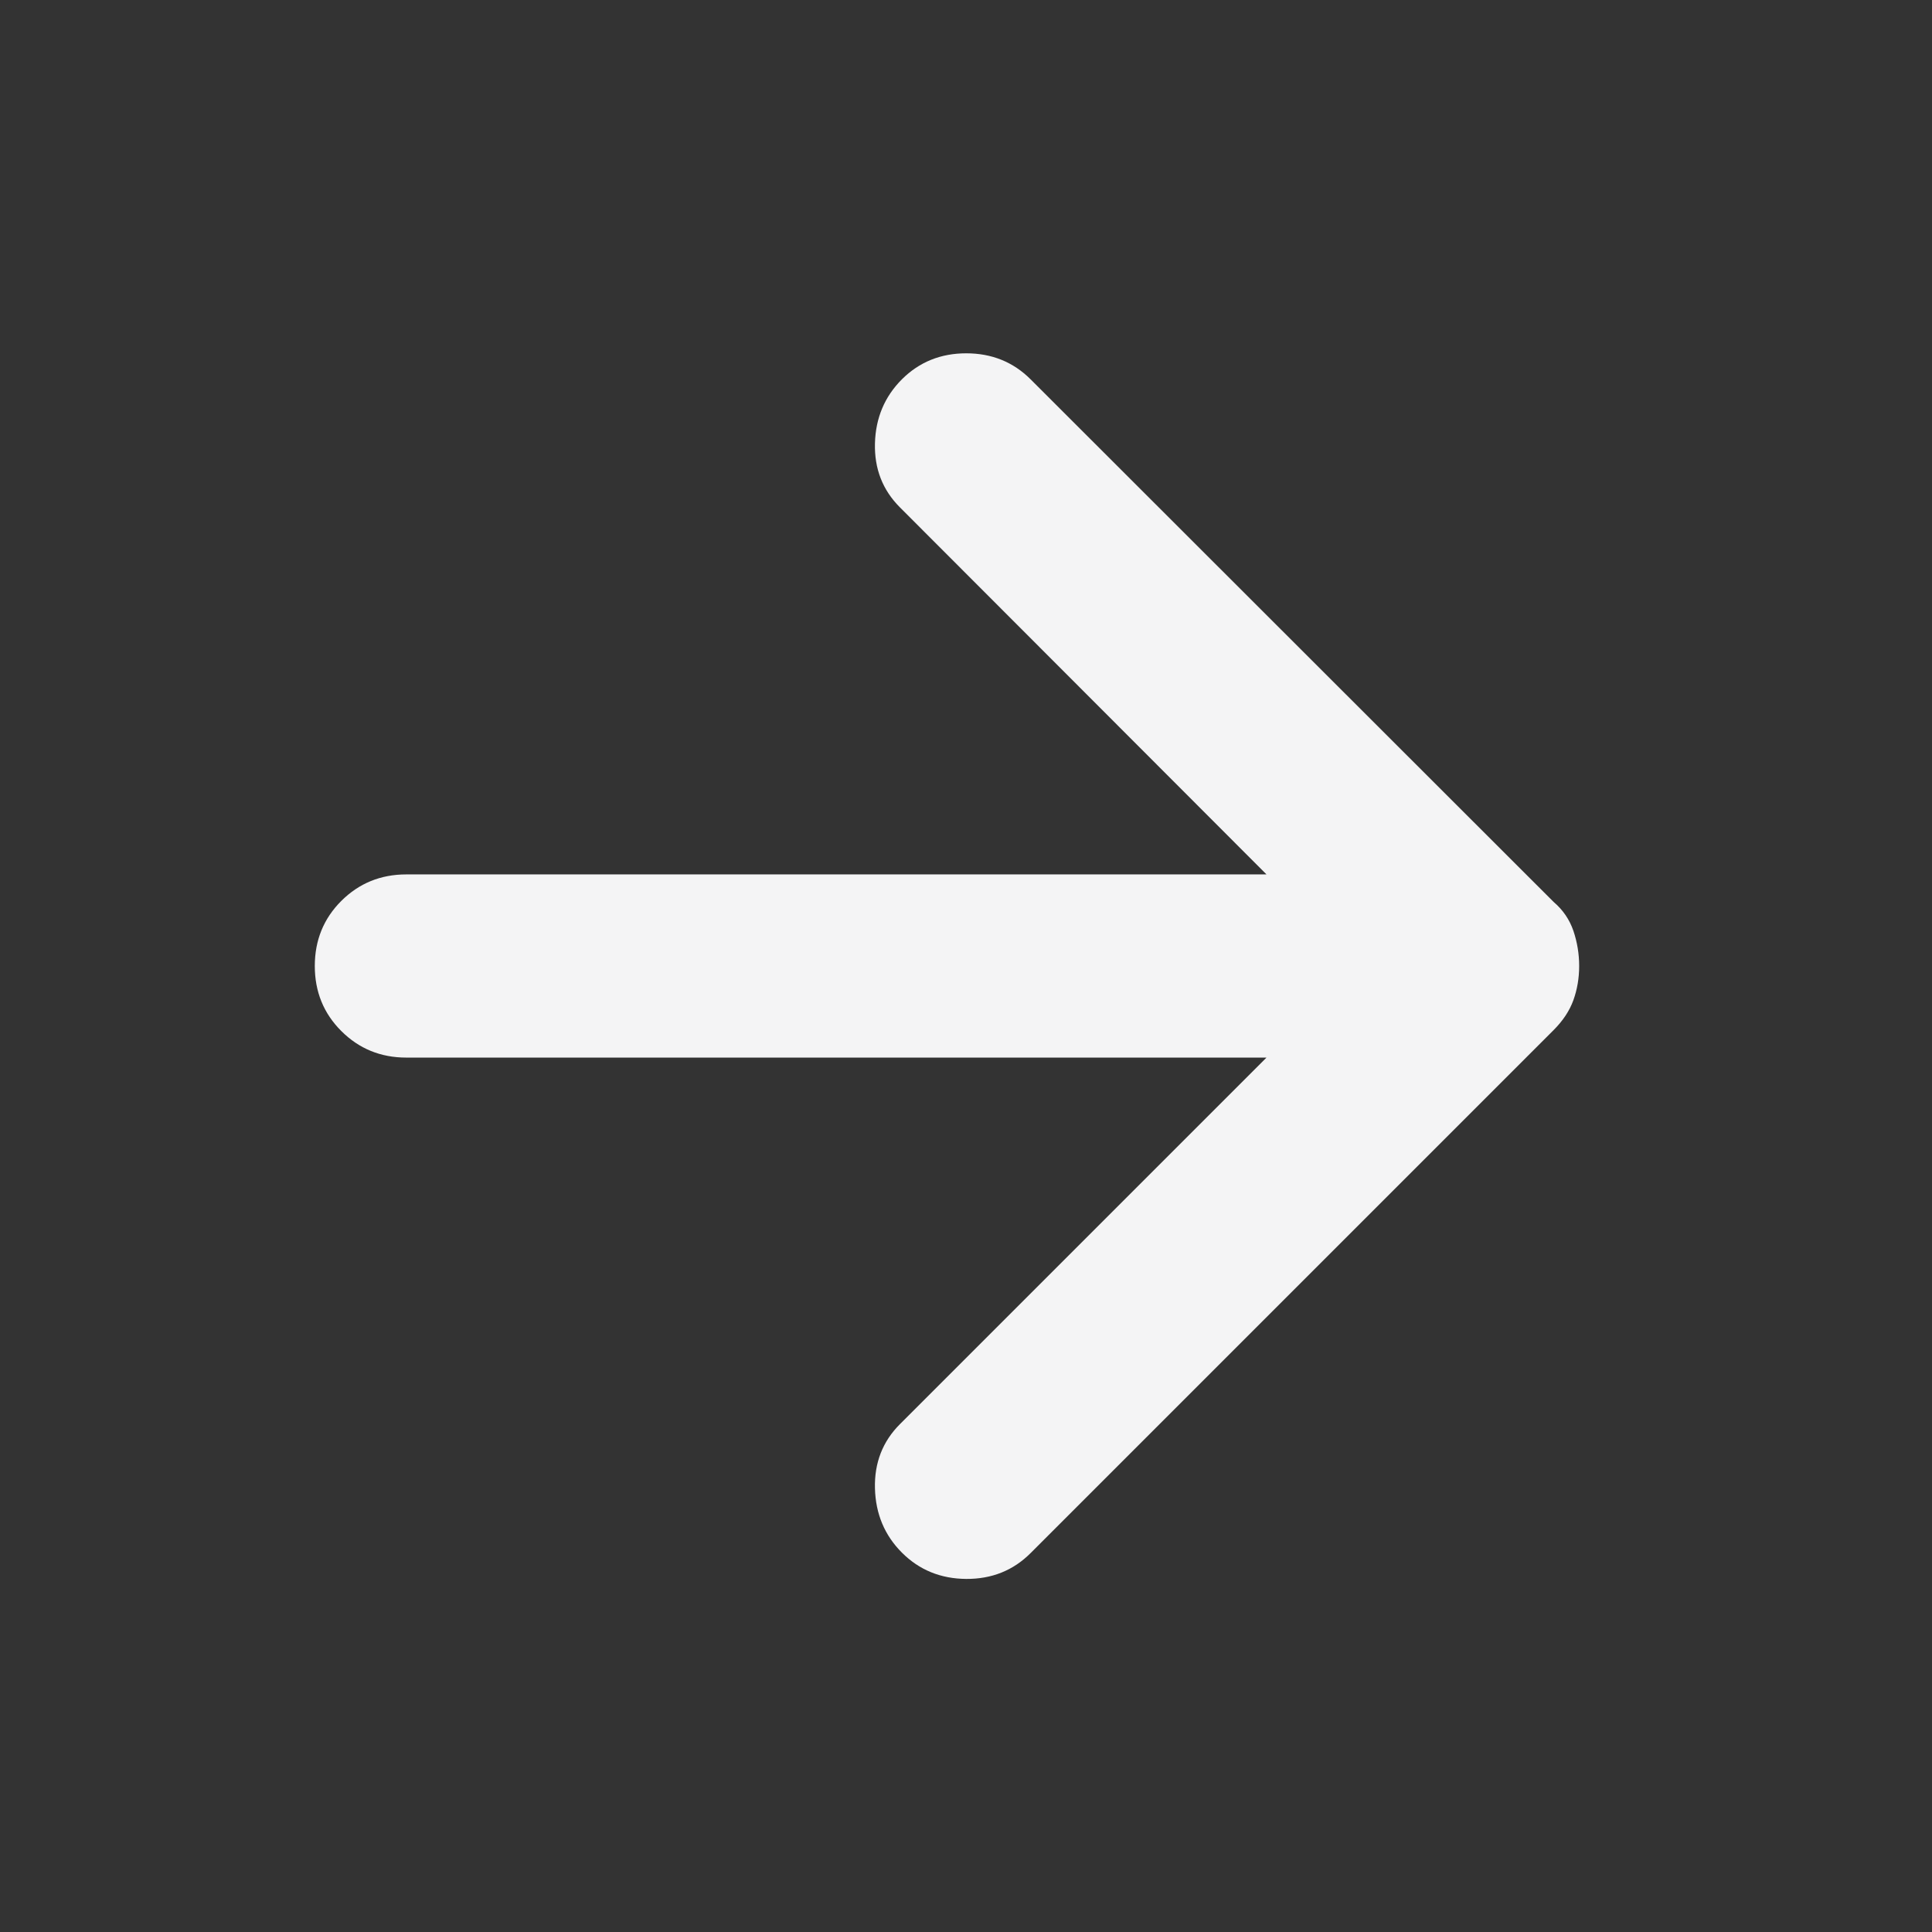 <svg width="32" height="32" viewBox="0 0 32 32" fill="none" xmlns="http://www.w3.org/2000/svg">
<rect x="0" y="0" width="32" height="32" fill="#333333" stroke="none"/>
<mask id="mask0_257_3922" style="mask-type:alpha" maskUnits="userSpaceOnUse" x="0" y="0" width="32" height="32">
<rect width="32" height="32" fill="#D9D9D9"/>
</mask>
<g mask="url(#mask0_257_3922)">
<path d="M14.939 25.717C14.652 25.43 14.503 25.075 14.492 24.652C14.481 24.23 14.619 23.875 14.906 23.588L20.977 17.517H6.73C6.305 17.517 5.946 17.37 5.653 17.077C5.36 16.785 5.214 16.425 5.214 16C5.214 15.574 5.36 15.215 5.653 14.922C5.946 14.63 6.305 14.483 6.73 14.483H20.977L14.906 8.404C14.619 8.117 14.481 7.764 14.492 7.343C14.503 6.923 14.652 6.569 14.939 6.282C15.226 5.996 15.581 5.852 16.004 5.852C16.427 5.852 16.782 5.996 17.069 6.282L25.733 14.939C25.888 15.071 25.997 15.232 26.061 15.419C26.124 15.607 26.156 15.801 26.156 16C26.156 16.199 26.124 16.387 26.061 16.564C25.997 16.741 25.888 16.906 25.733 17.061L17.069 25.725C16.782 26.012 16.427 26.154 16.004 26.152C15.581 26.149 15.226 26.004 14.939 25.717Z" fill="#F4F4F5"/>
</g>
</svg>
